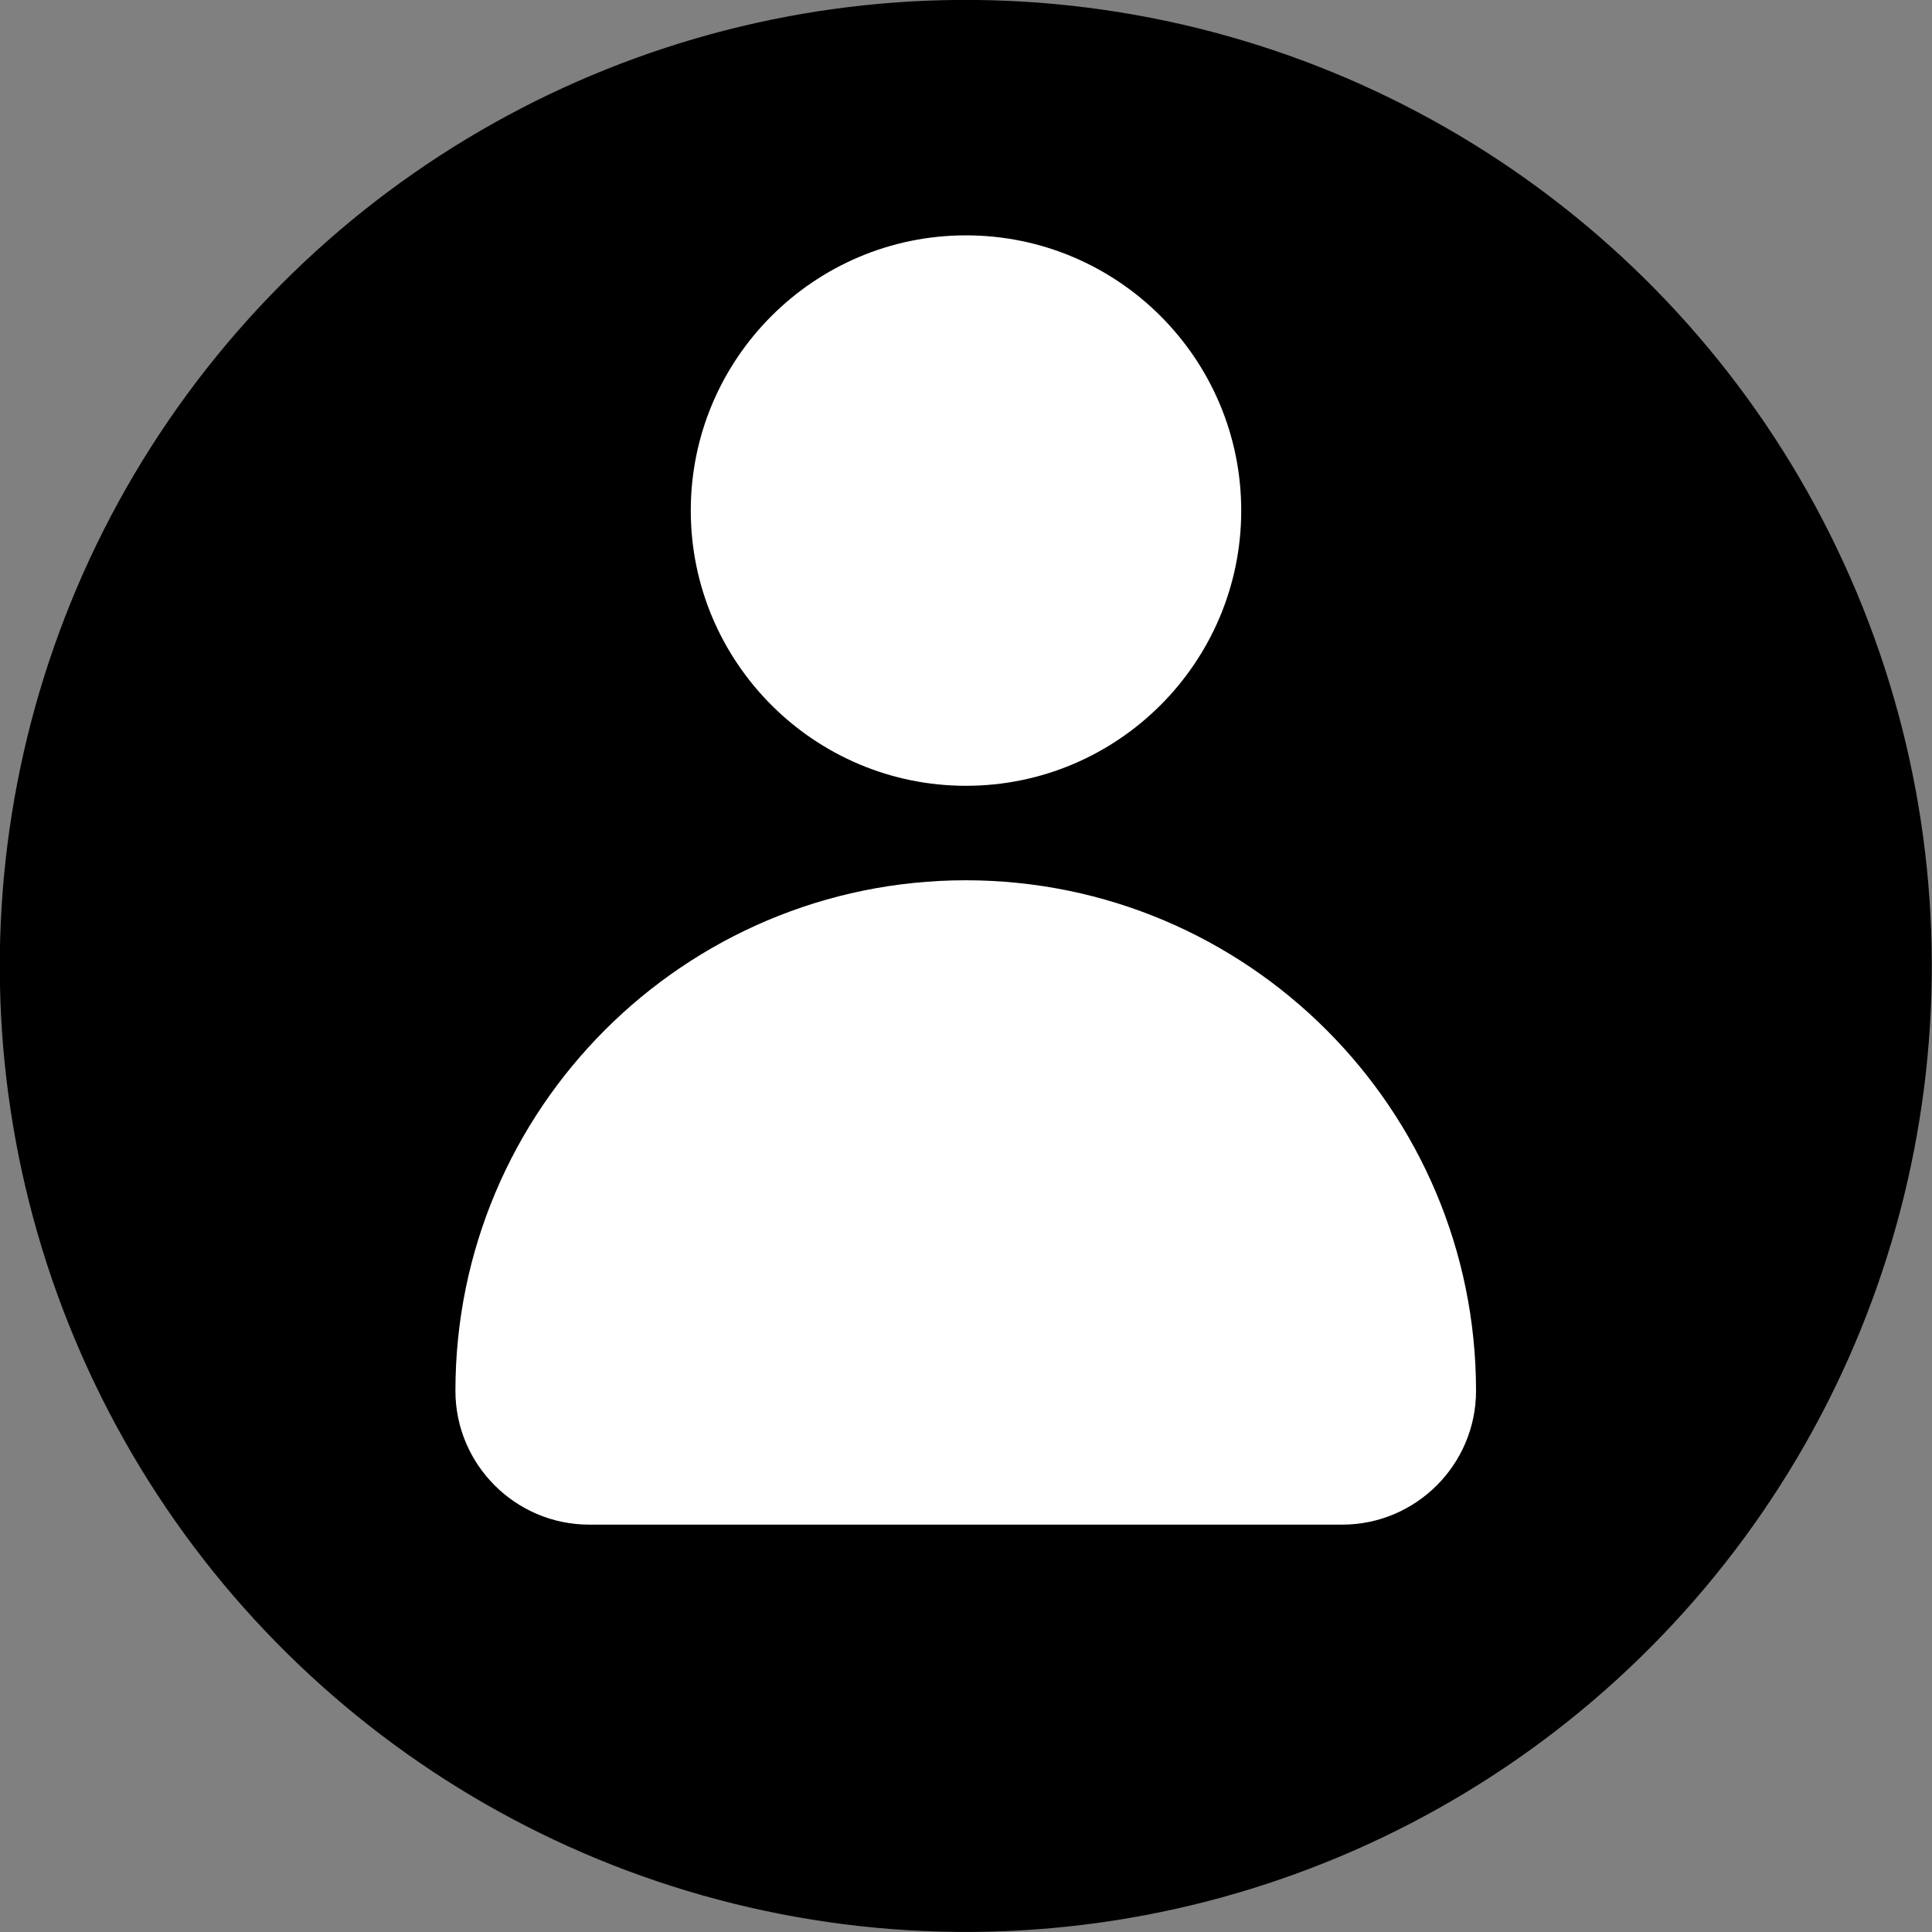 <?xml version="1.0" encoding="UTF-8"?>
<svg id="Camada_1" data-name="Camada 1" xmlns="http://www.w3.org/2000/svg" viewBox="0 0 35.38 35.38">
  <rect x="0" y="0" width="35.38" height="35.38" fill="#808080" stroke="none"/>
  <defs>
    <style>
      .cls-1 {
        fill: #fff;
      }
    </style>
  </defs>
  <circle cx="17.69" cy="17.69" r="17.69" transform="translate(-5.47 8.22) rotate(-22.76)"/>
  <g>
    <path class="cls-1" d="M22.73,9.35c0,2.78-2.26,5.04-5.04,5.04s-5.04-2.26-5.04-5.04,2.26-5.04,5.04-5.04,5.04,2.26,5.04,5.04Z"/>
    <path class="cls-1" d="M17.69,16.12h0c-5.16,0-9.35,4.19-9.35,9.35h0c0,1.35,1.1,2.45,2.45,2.45h13.79c1.35,0,2.45-1.1,2.45-2.45h0c0-5.16-4.19-9.35-9.35-9.35Z"/>
  </g>
</svg>
